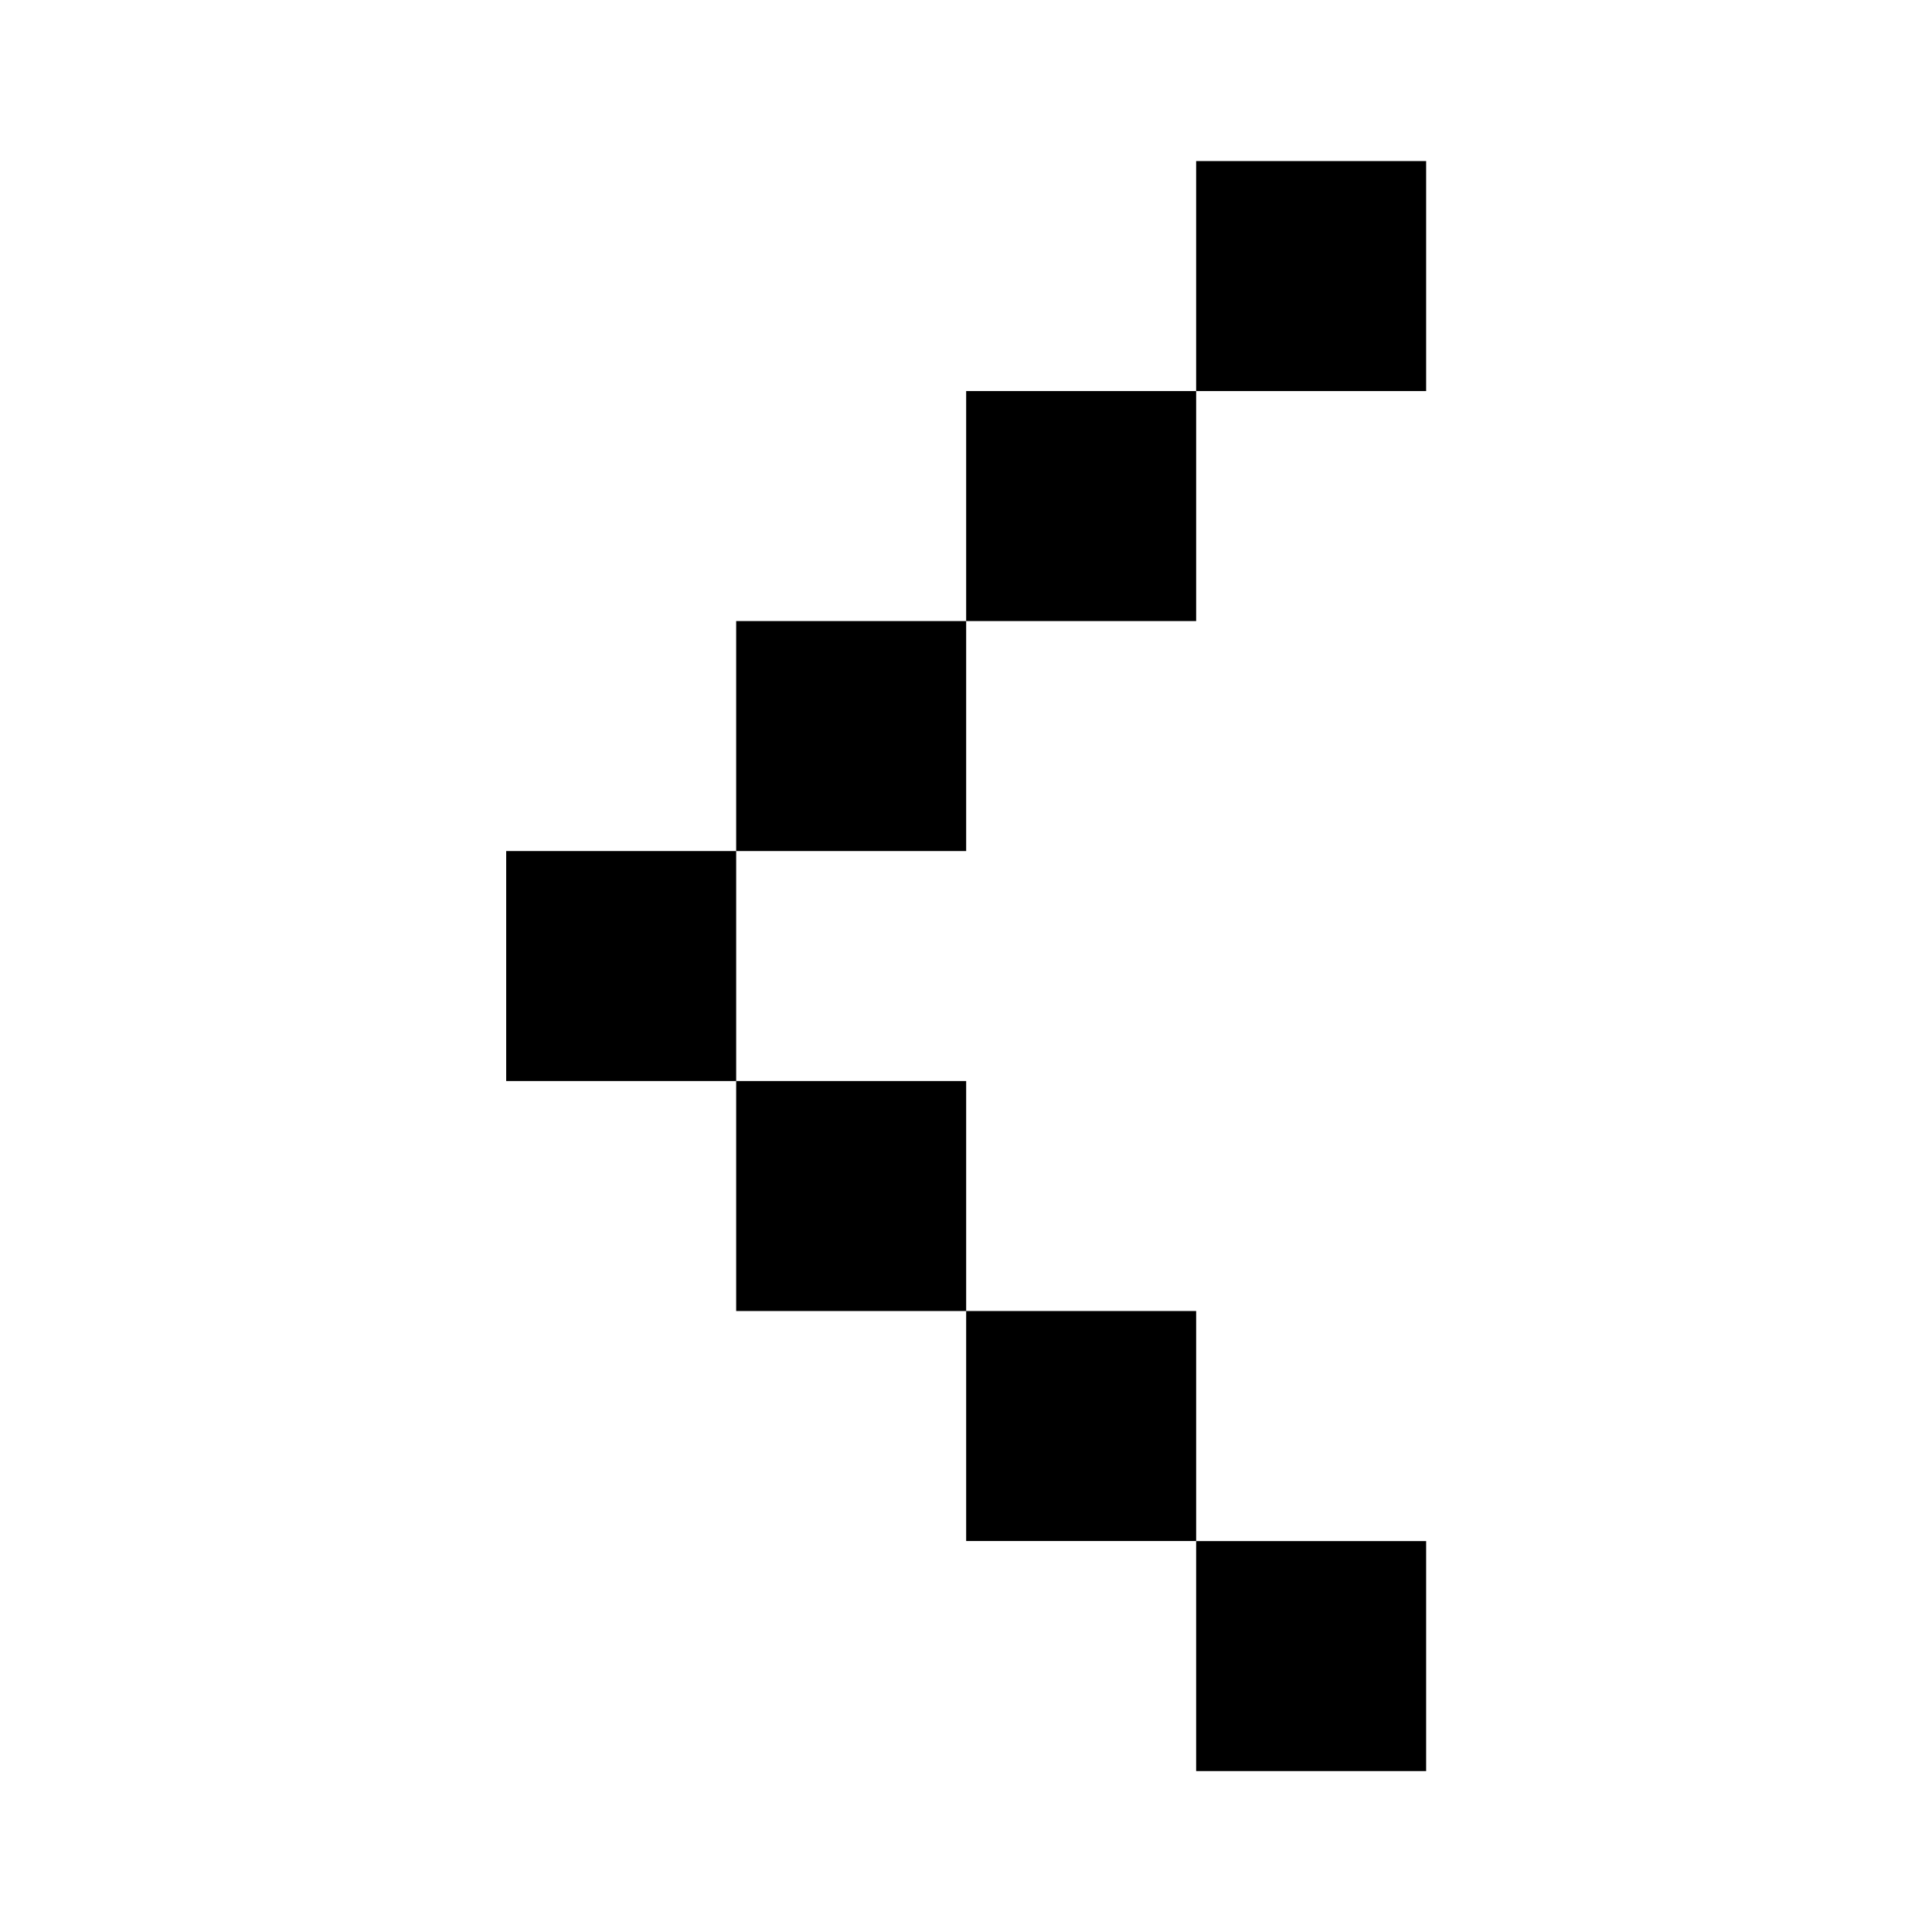 <svg xmlns="http://www.w3.org/2000/svg" width="24" height="24" viewBox="0 0 24 24">
  <g id="chevrorectangleleft_" data-name="chevrorectangleleft " transform="translate(10039.059 958.195)">
    <rect id="Rectangle_152040" data-name="Rectangle 152040" width="24" height="24" transform="translate(-10039.059 -958.195)" fill="#fff"/>
    <path id="chevron_left_" data-name="chevron left " d="M773.428,338v2.857h-2.857V338Zm-5.714,5.714v-2.857h2.857v2.857Zm-2.857,2.857v-2.857h2.857v2.857Zm0,2.857H762v-2.857h2.857Zm2.857,2.857v-2.857h-2.857v2.857Zm0,0h2.857v2.857h-2.857ZM773.428,358v-2.857h-2.857V358Z" transform="translate(-10794.771 -1294.194)"/>
  </g>
</svg>
